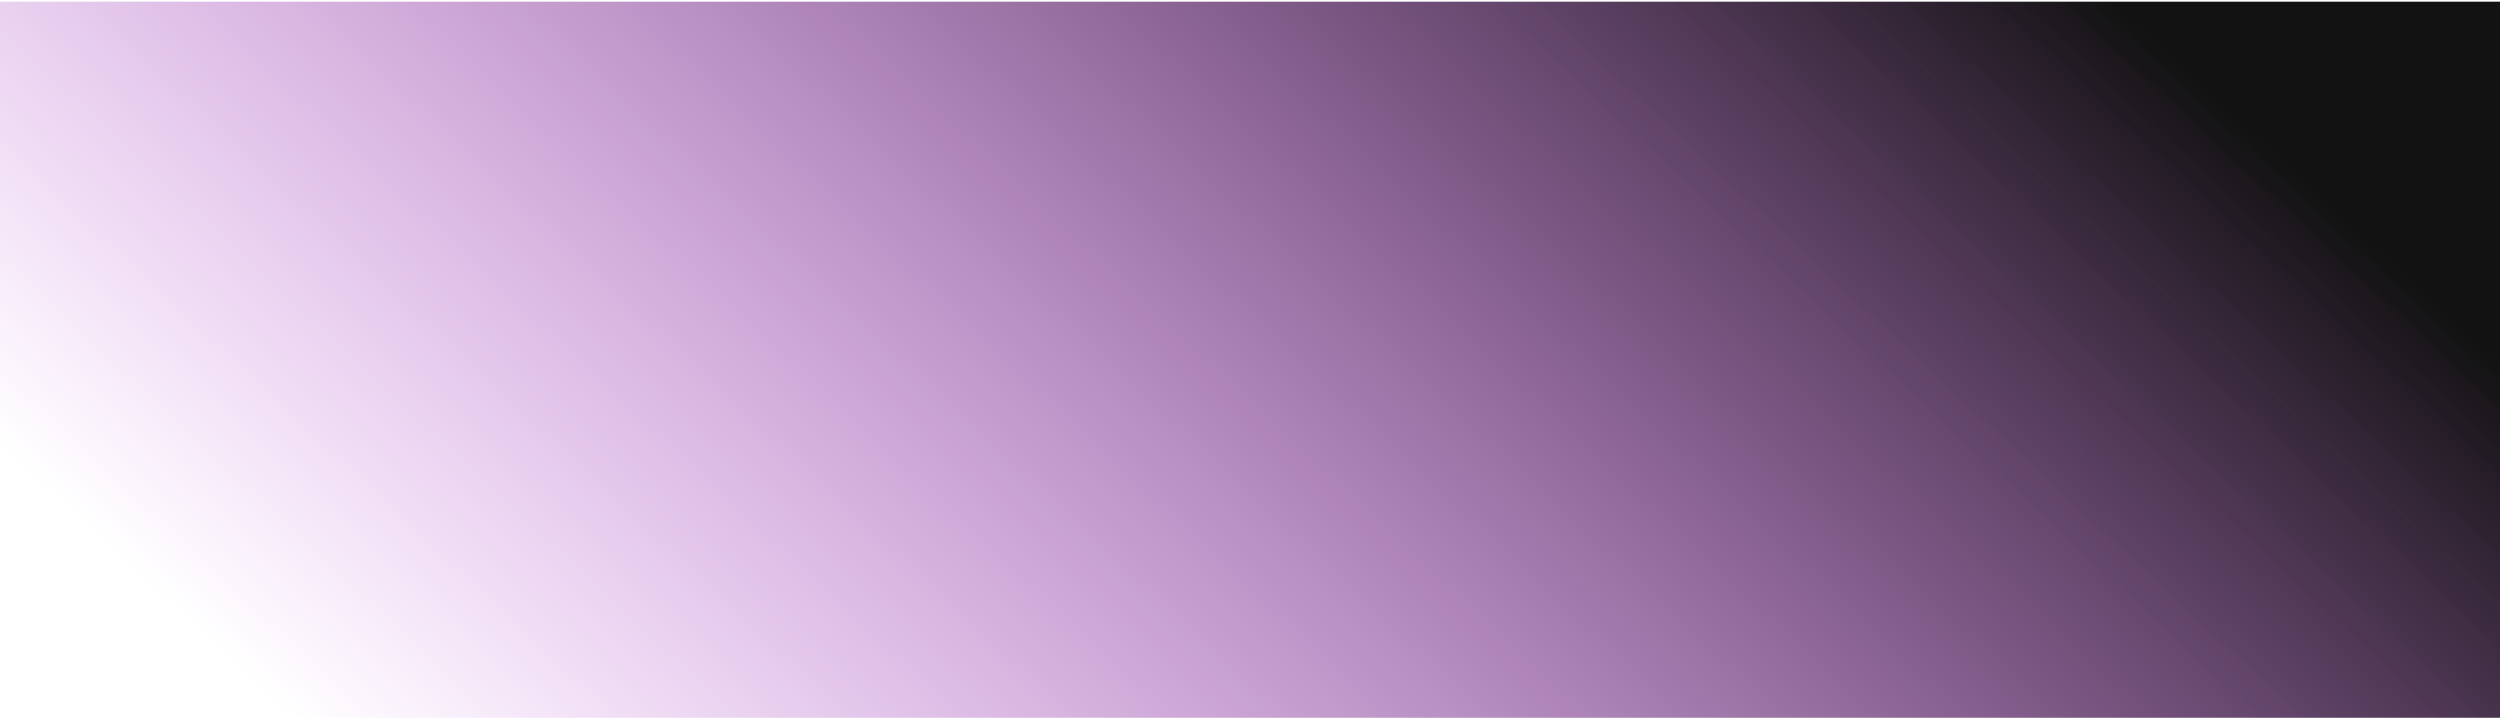 <svg width="1456" height="419" viewBox="0 0 1456 419" fill="none" xmlns="http://www.w3.org/2000/svg">
<path d="M0 0.976H1456V418.029H0V0.976Z" fill="url(#paint0_linear_1_1029)"/>
<defs>
<linearGradient id="paint0_linear_1_1029" x1="1287.65" y1="52.913" x2="584.998" y2="806.109" gradientUnits="userSpaceOnUse">
<stop stop-color="#121212"/>
<stop offset="1" stop-color="#A500CE" stop-opacity="0"/>
</linearGradient>
</defs>
</svg>
